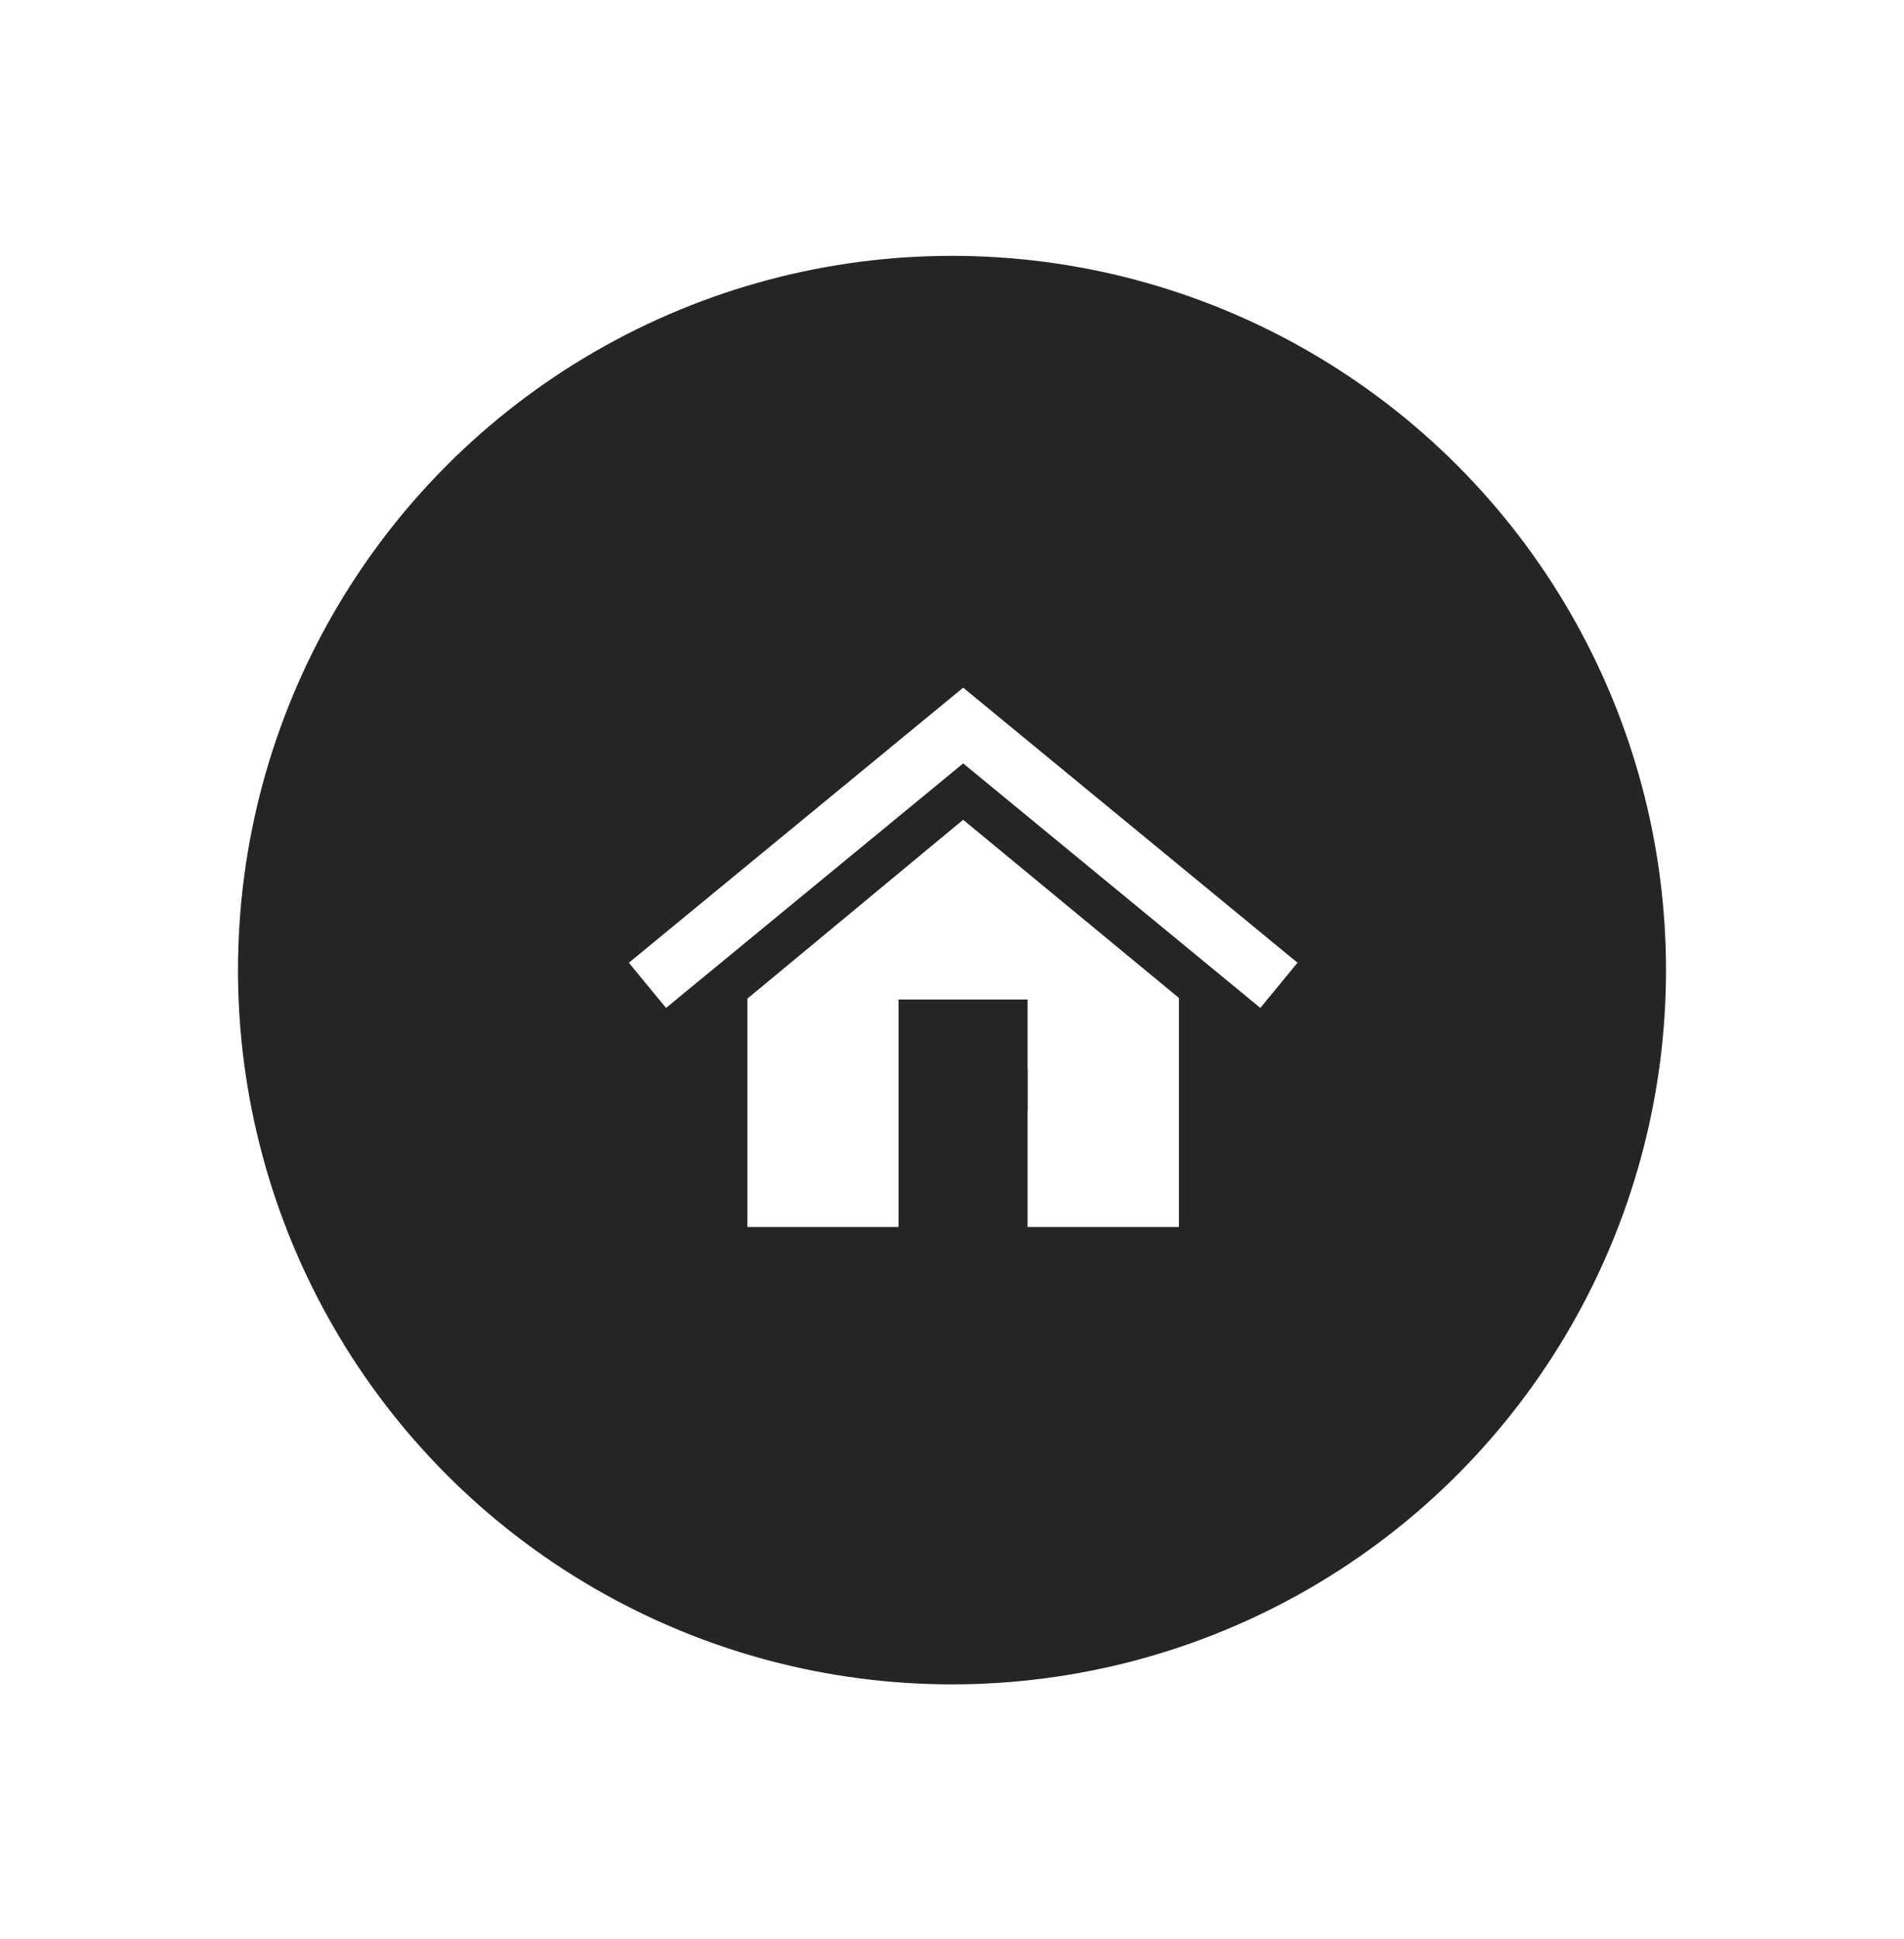 <svg width="56" height="57" viewBox="0 0 56 57" fill="none" xmlns="http://www.w3.org/2000/svg">
<g filter="url(#filter0_d)">
<circle cx="28" cy="27.522" r="21" fill="#272425"/>
<path d="M28.329 19.218L38.162 27.305L37.069 28.634L28.329 21.445L19.589 28.634L18.496 27.305L28.329 19.218Z" fill="white"/>
<path d="M28.328 23.102L34.675 28.341V33.278V34.764V35.075H30.222V31.674C30.224 31.674 30.225 31.674 30.227 31.674C30.227 31.246 30.227 30.868 30.227 30.402C30.226 30.402 30.224 30.402 30.222 30.402V29.752C30.222 29.302 30.222 28.897 30.222 28.386C29.773 28.386 29.421 28.386 28.994 28.386H26.427V35.075H21.983V34.783V33.278V28.36L28.328 23.102Z" fill="white"/>
</g>
<defs>
<filter id="filter0_d" x="0" y="0.522" width="56" height="56" filterUnits="userSpaceOnUse" color-interpolation-filters="sRGB">
<feFlood flood-opacity="0" result="BackgroundImageFix"/>
<feColorMatrix in="SourceAlpha" type="matrix" values="0 0 0 0 0 0 0 0 0 0 0 0 0 0 0 0 0 0 127 0"/>
<feOffset dy="1"/>
<feGaussianBlur stdDeviation="3.5"/>
<feColorMatrix type="matrix" values="0 0 0 0 0 0 0 0 0 0 0 0 0 0 0 0 0 0 0.5 0"/>
<feBlend mode="normal" in2="BackgroundImageFix" result="effect1_dropShadow"/>
<feBlend mode="normal" in="SourceGraphic" in2="effect1_dropShadow" result="shape"/>
</filter>
</defs>
</svg>
